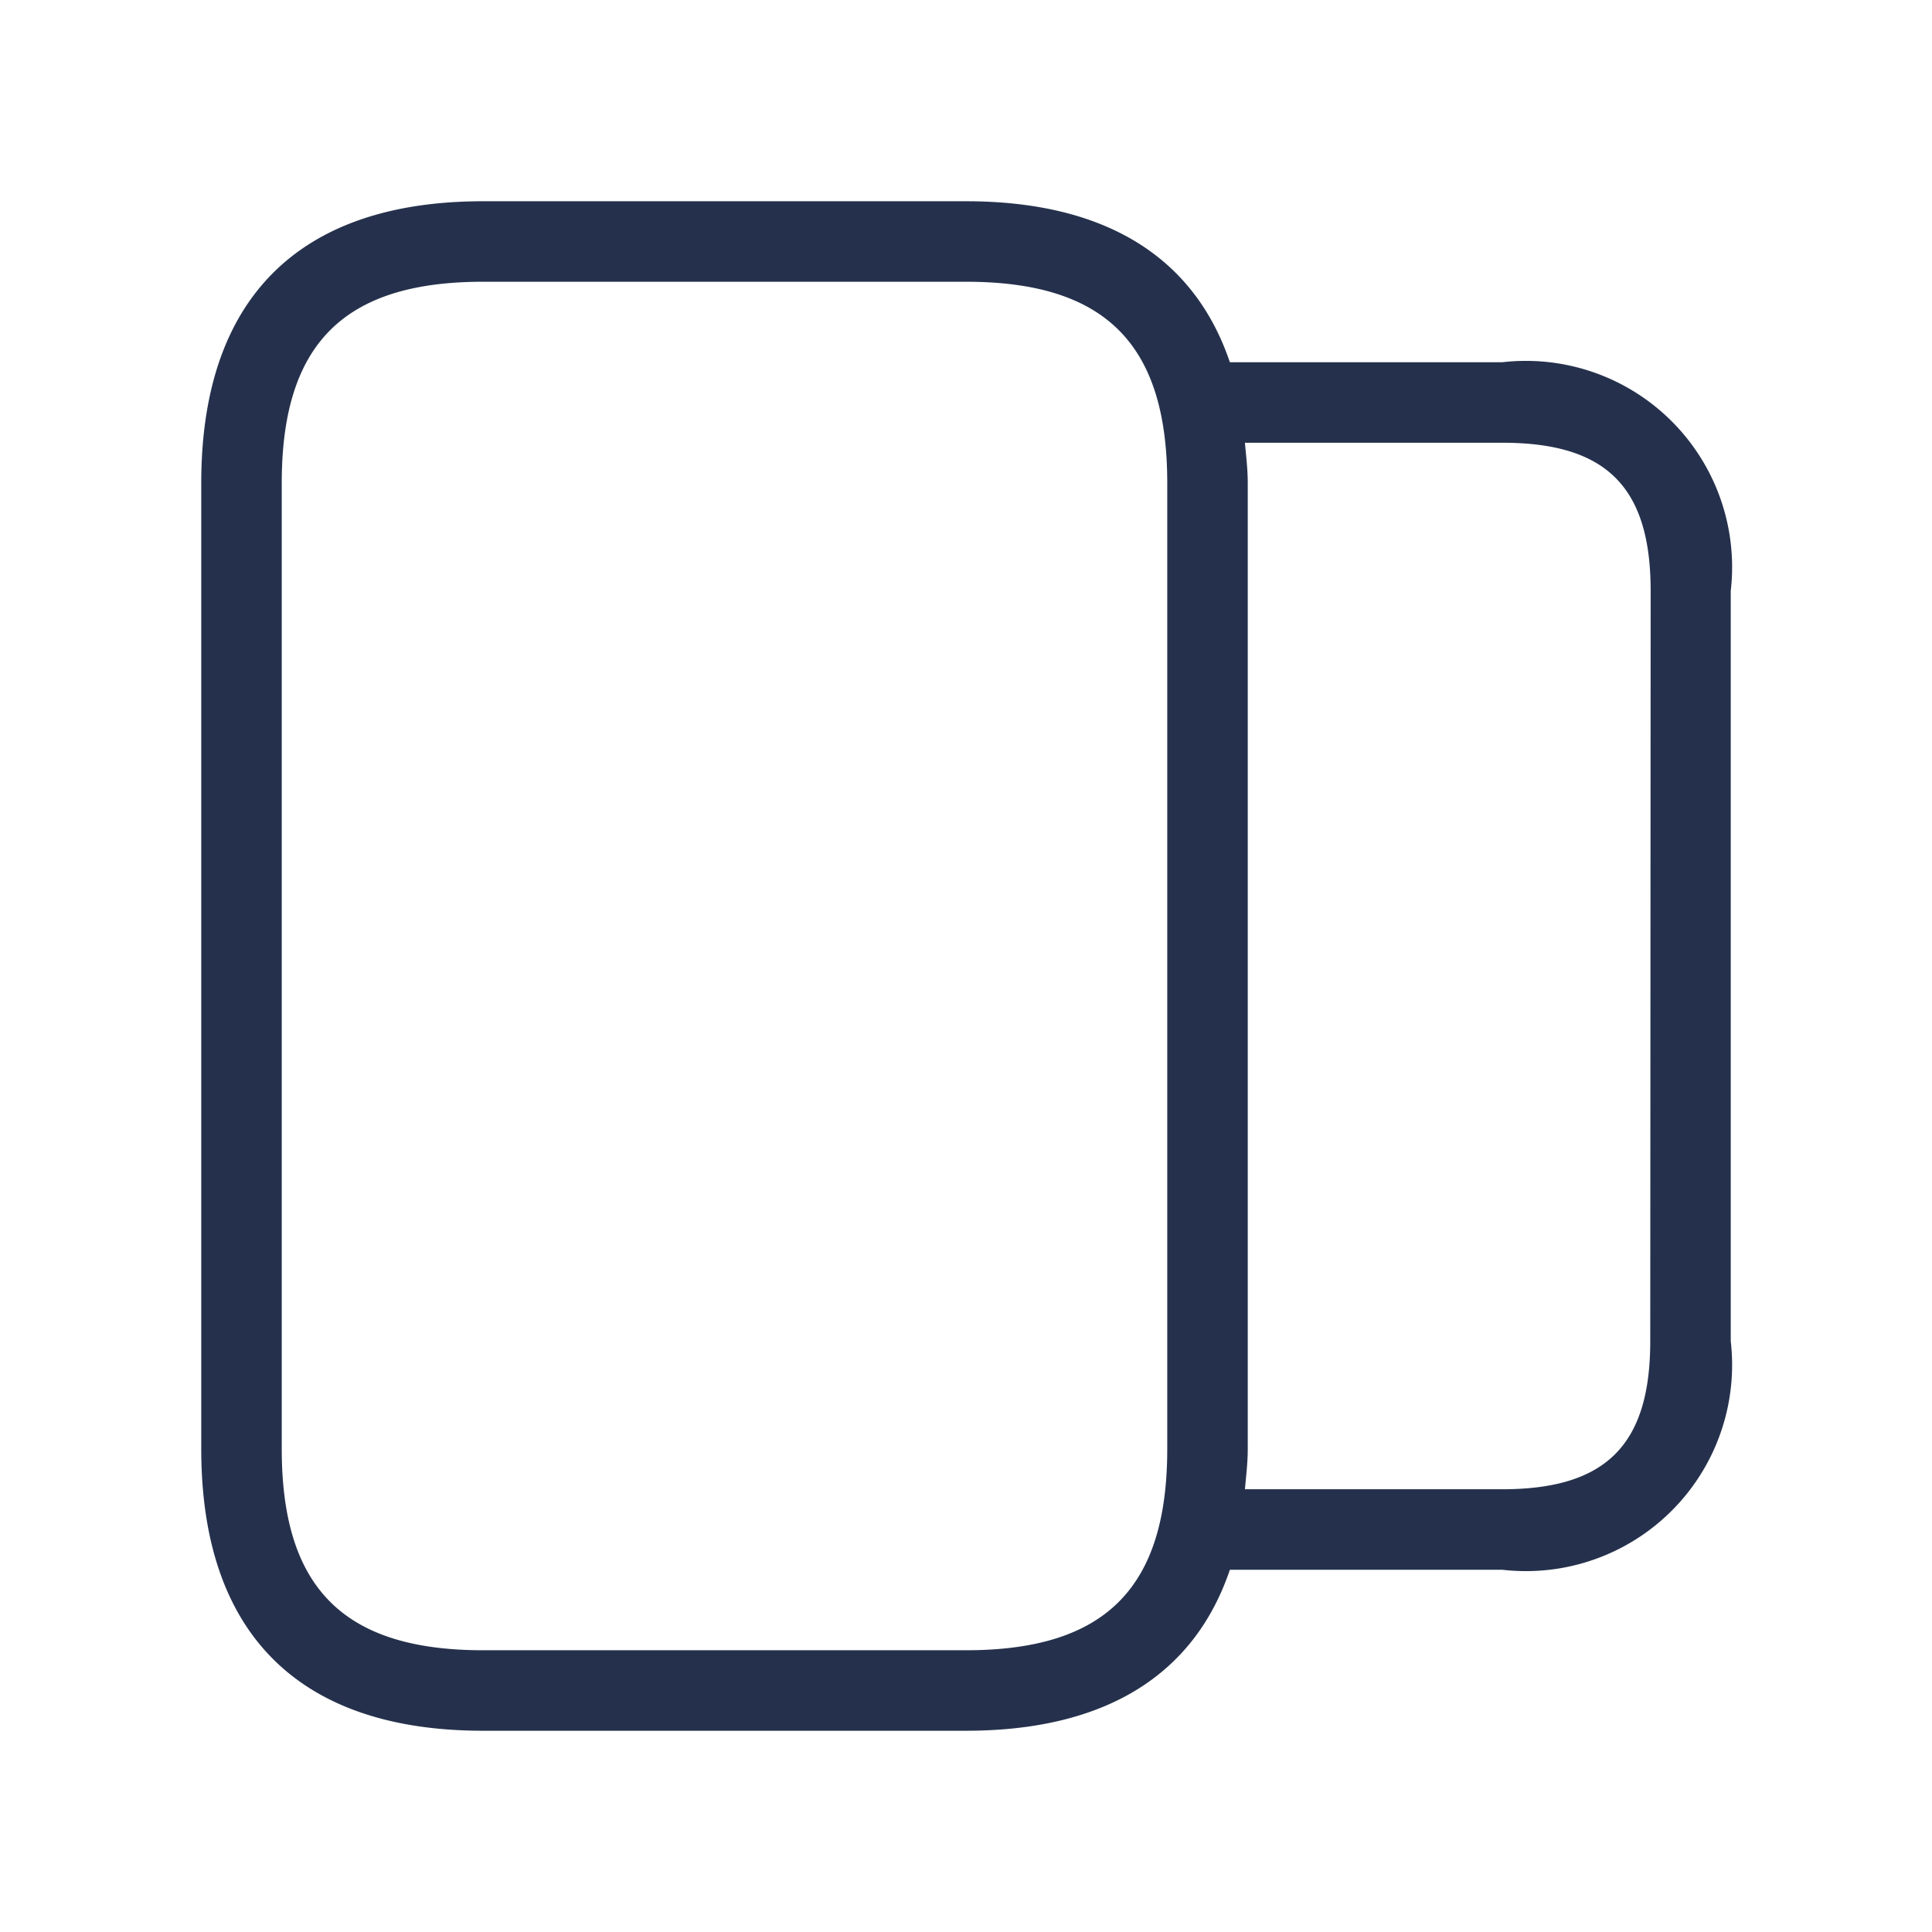 <svg id="Layer" xmlns="http://www.w3.org/2000/svg" viewBox="0 0 24 24"><defs><style>.cls-1{fill:#25314c;}</style></defs><path id="story" class="cls-1" d="M18.66,4.5H15.278c-.445-1.314-1.556-2-3.278-2H6C3.71,2.5,2.5,3.71,2.5,6V18c0,2.29,1.21,3.5,3.5,3.5h6c1.722,0,2.833-.686,3.278-2H18.66a2.562,2.562,0,0,0,2.84-2.84V7.34A2.562,2.562,0,0,0,18.66,4.5ZM12,20.5H6c-1.729,0-2.5-.771-2.5-2.5V6c0-1.729.771-2.5,2.5-2.5h6c1.729,0,2.5.771,2.5,2.5V18C14.5,19.729,13.729,20.5,12,20.5Zm8.5-3.84c0,1.29-.55,1.84-1.84,1.84H15.465c.014-.164.035-.323.035-.5V6c0-.177-.021-.336-.035-.5h3.2c1.29,0,1.84.55,1.84,1.84Z"/></svg>